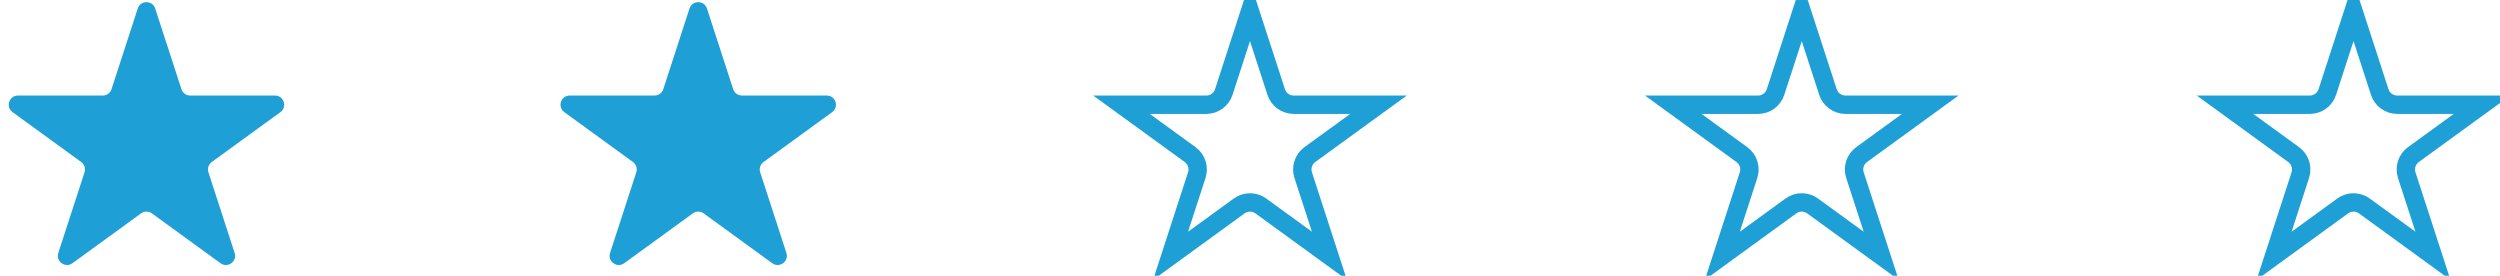 <svg viewBox="0 0 136 15" fill="none" xmlns="http://www.w3.org/2000/svg">
<path d="M7.493 0.464C7.642 0.003 8.294 0.003 8.444 0.464L9.87 4.851C9.936 5.057 10.128 5.197 10.345 5.197H14.959C15.443 5.197 15.645 5.817 15.253 6.101L11.52 8.813C11.345 8.941 11.271 9.166 11.338 9.372L12.764 13.76C12.914 14.221 12.387 14.604 11.995 14.319L8.262 11.607C8.087 11.48 7.85 11.48 7.674 11.607L3.942 14.319C3.55 14.604 3.023 14.221 3.172 13.76L4.598 9.372C4.665 9.166 4.592 8.941 4.416 8.813L0.684 6.101C0.292 5.817 0.493 5.197 0.978 5.197H5.592C5.808 5.197 6 5.057 6.067 4.851L7.493 0.464Z" fill="#1EA0D7"/>
<path d="M37.508 0.464C37.658 0.003 38.31 0.003 38.459 0.464L39.885 4.851C39.952 5.057 40.144 5.197 40.361 5.197H44.974C45.459 5.197 45.66 5.817 45.268 6.101L41.536 8.813C41.361 8.941 41.287 9.166 41.354 9.372L42.78 13.76C42.929 14.221 42.402 14.604 42.01 14.319L38.278 11.607C38.103 11.48 37.865 11.48 37.69 11.607L33.957 14.319C33.566 14.604 33.038 14.221 33.188 13.76L34.614 9.372C34.681 9.166 34.607 8.941 34.432 8.813L30.7 6.101C30.308 5.817 30.509 5.197 30.993 5.197H35.607C35.824 5.197 36.016 5.057 36.083 4.851L37.508 0.464Z" fill="#1EA0D7"/>
<path d="M67.999 0.618L69.425 5.006C69.559 5.418 69.943 5.697 70.376 5.697H74.99L71.257 8.409C70.907 8.663 70.76 9.115 70.894 9.527L72.32 13.915L68.587 11.203C68.237 10.948 67.762 10.948 67.412 11.203L63.679 13.915L65.105 9.527C65.239 9.115 65.092 8.663 64.742 8.409L61.009 5.697H65.623C66.056 5.697 66.44 5.418 66.574 5.006L67.999 0.618Z" stroke="#1EA0D7"/>
<path d="M98.015 0.618L99.441 5.006C99.575 5.418 99.959 5.697 100.392 5.697H105.006L101.273 8.409C100.923 8.663 100.776 9.115 100.91 9.527L102.336 13.915L98.603 11.203C98.252 10.948 97.778 10.948 97.427 11.203L93.695 13.915L95.121 9.527C95.254 9.115 95.108 8.663 94.757 8.409L91.025 5.697H95.638C96.072 5.697 96.456 5.418 96.589 5.006L98.015 0.618Z" stroke="#1EA0D7"/>
<path d="M128.032 0.618L129.457 5.006C129.591 5.418 129.975 5.697 130.409 5.697H135.022L131.29 8.409C130.939 8.663 130.793 9.115 130.926 9.527L132.352 13.915L128.62 11.203C128.269 10.948 127.794 10.948 127.444 11.203L123.711 13.915L125.137 9.527C125.271 9.115 125.124 8.663 124.774 8.409L121.041 5.697H125.655C126.088 5.697 126.472 5.418 126.606 5.006L128.032 0.618Z" stroke="#1EA0D7"/>
</svg>
